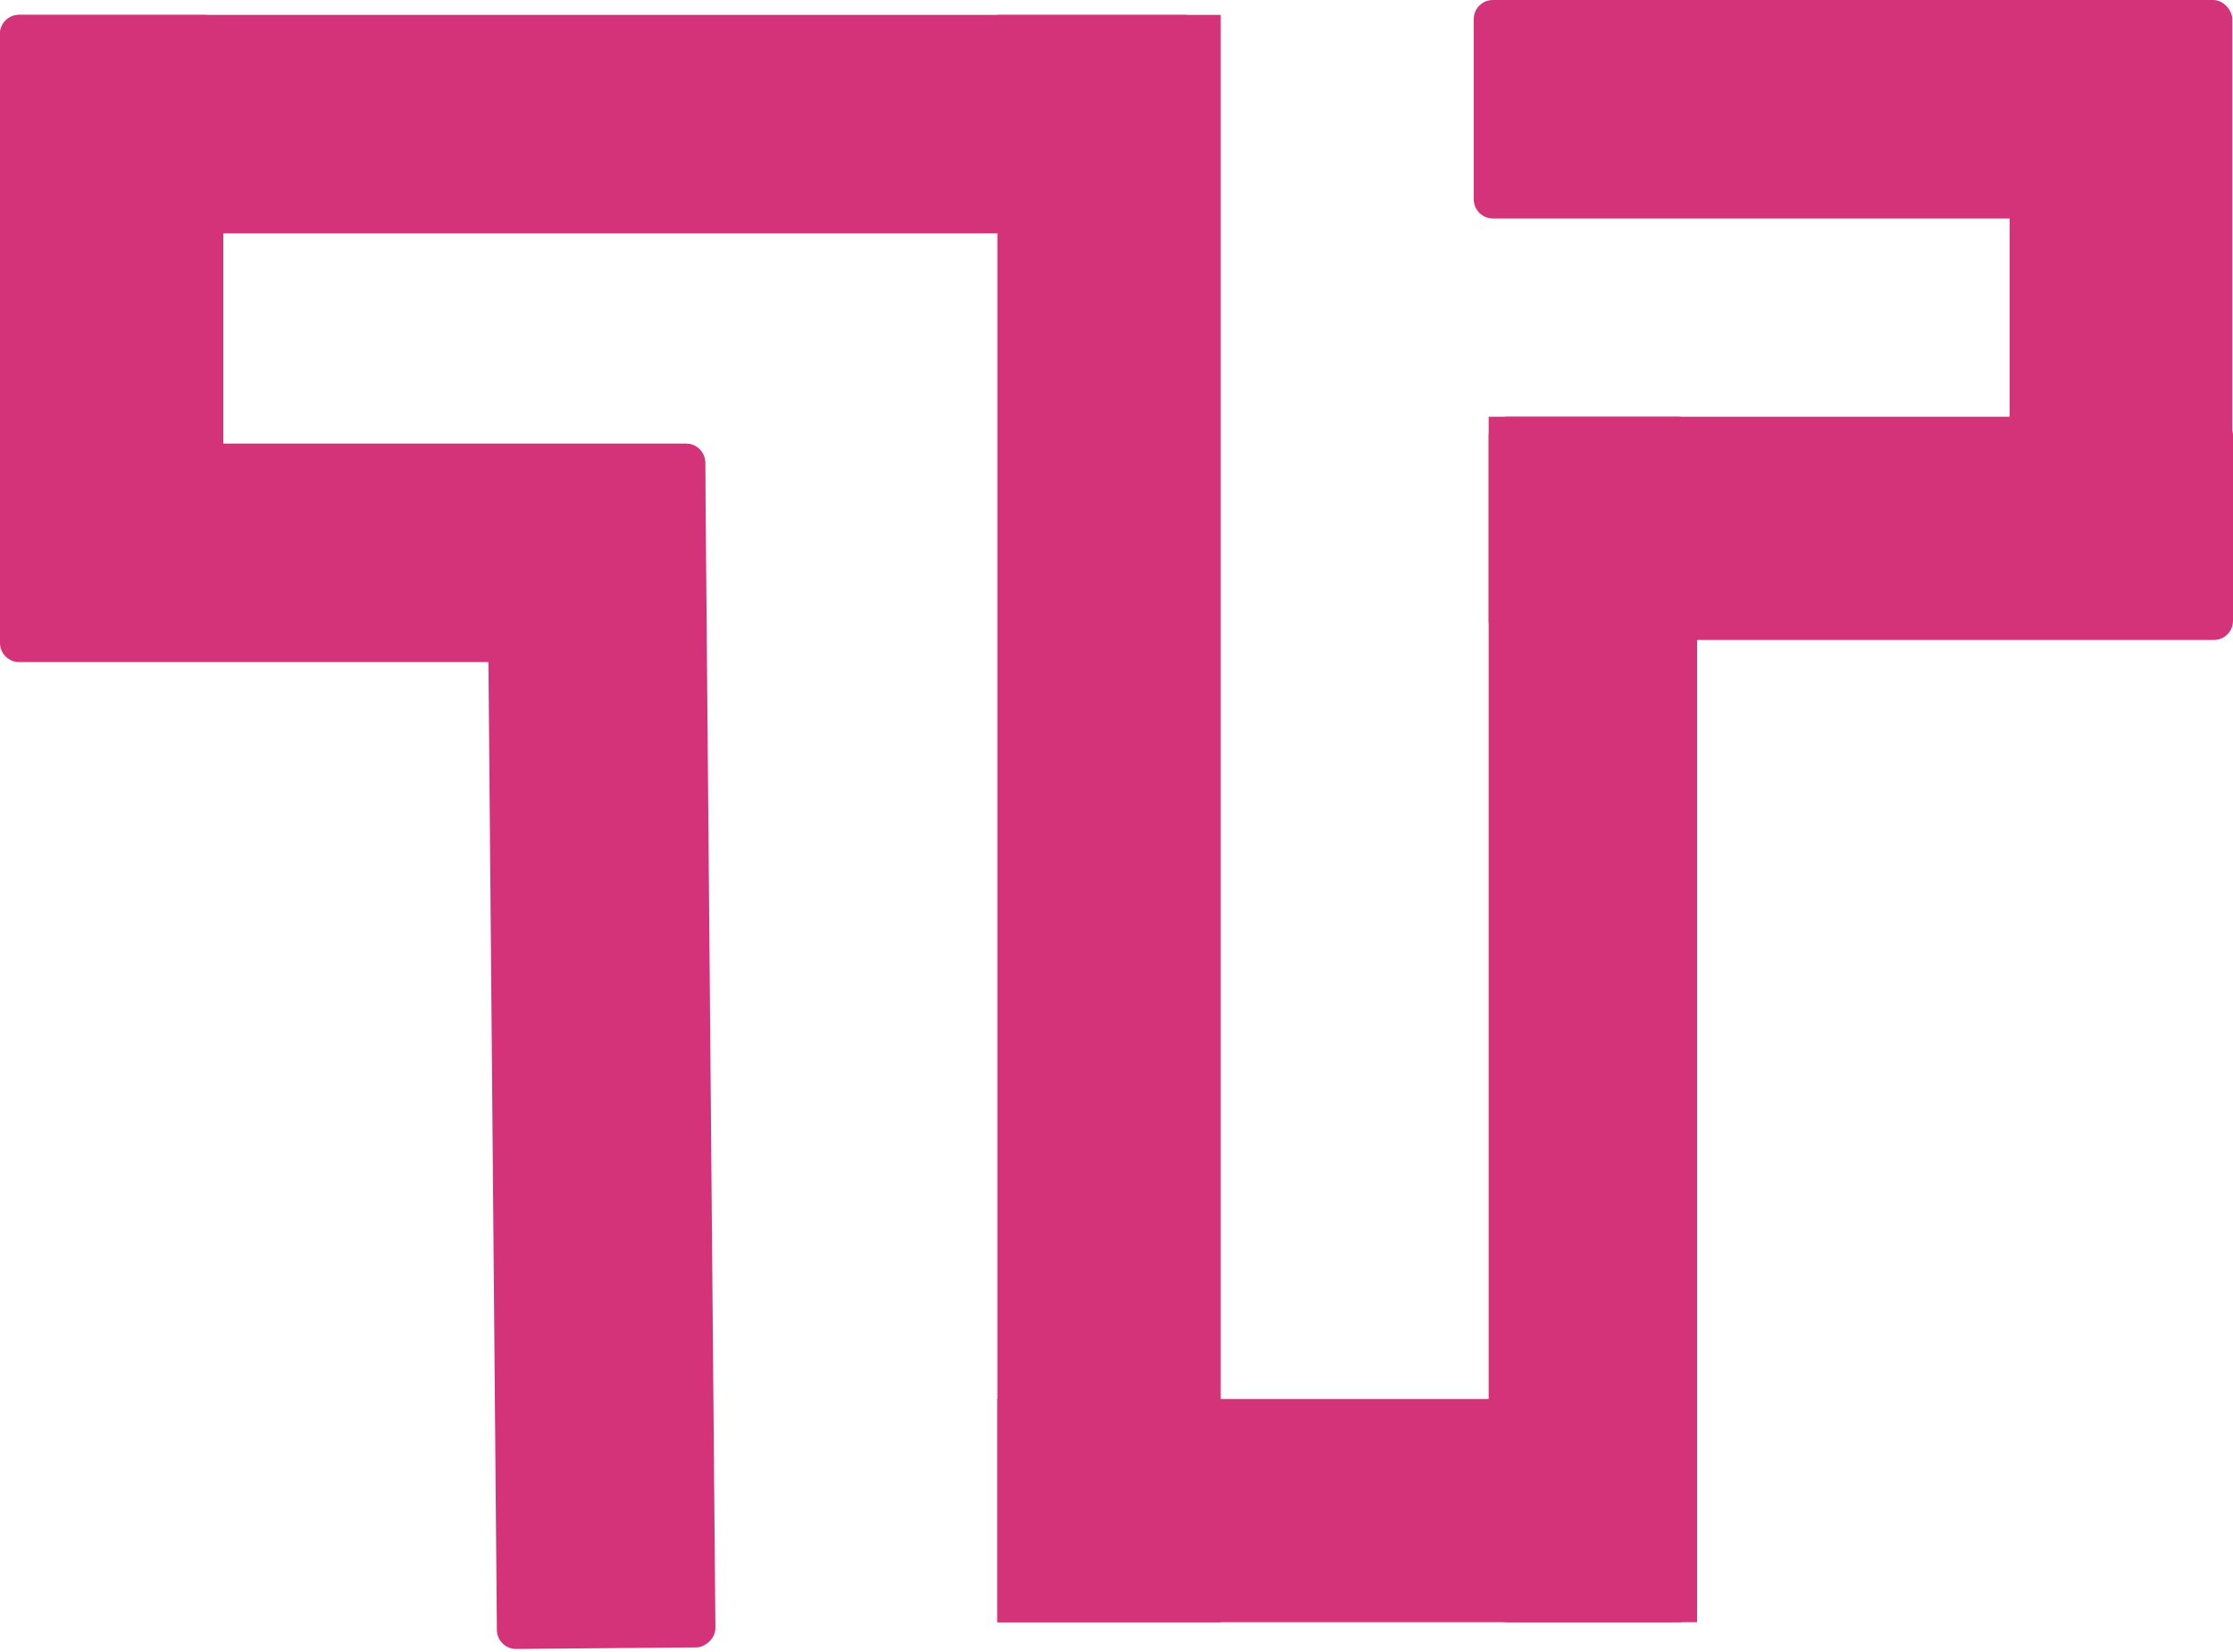 <svg width="700" height="518" viewBox="0 0 700 518" fill="none" xmlns="http://www.w3.org/2000/svg">
<rect y="4.665" width="377.422" height="68.505" rx="6" fill="#D43279"/>
<path d="M312.663 508.661L312.663 4.669H382.662L382.662 508.661H312.663Z" fill="#D43279"/>
<rect x="155.815" y="517.099" width="377.422" height="68.505" rx="6" transform="rotate(-90.5 155.815 517.099)" fill="#D43279"/>
<path d="M472.67 508.661C469.356 508.661 466.67 505.975 466.67 502.661L466.67 130.667H526.003C529.316 130.667 532.003 133.353 532.003 136.667L532.003 502.661C532.003 505.975 529.316 508.661 526.003 508.661H472.67Z" fill="#D43279"/>
<path d="M0 145.092C0 141.779 2.686 139.092 6 139.092L215.025 139.092C218.338 139.092 221.025 141.779 221.025 145.092V201.597C221.025 204.911 218.338 207.597 215.025 207.597H6C2.686 207.597 0 204.911 0 201.597V145.092Z" fill="#D43279"/>
<path d="M466.67 136.666C466.67 133.352 469.356 130.666 472.67 130.666L694 130.666C697.314 130.666 700 133.352 700 136.666V194.665C700 197.979 697.314 200.665 694 200.665H472.67C469.356 200.665 466.67 197.979 466.67 194.665V136.666Z" fill="#D43279"/>
<path d="M461.988 6C461.988 2.686 464.674 9.92528e-08 467.988 2.21687e-07L677.013 7.9447e-06C680.326 8.06714e-06 683.013 2.686 683.013 6V62.505C683.013 65.818 680.326 68.505 677.013 68.505H467.988C464.674 68.505 461.988 65.818 461.988 62.505V6Z" fill="#D43279"/>
<rect y="4.665" width="69.999" height="200.664" rx="6" fill="#D43279"/>
<rect x="629.983" width="69.797" height="196.466" rx="6" fill="#D43279"/>
<rect x="312.663" y="508.661" width="69.999" height="219.33" transform="rotate(-90 312.663 508.661)" fill="#D43279"/>
</svg>
